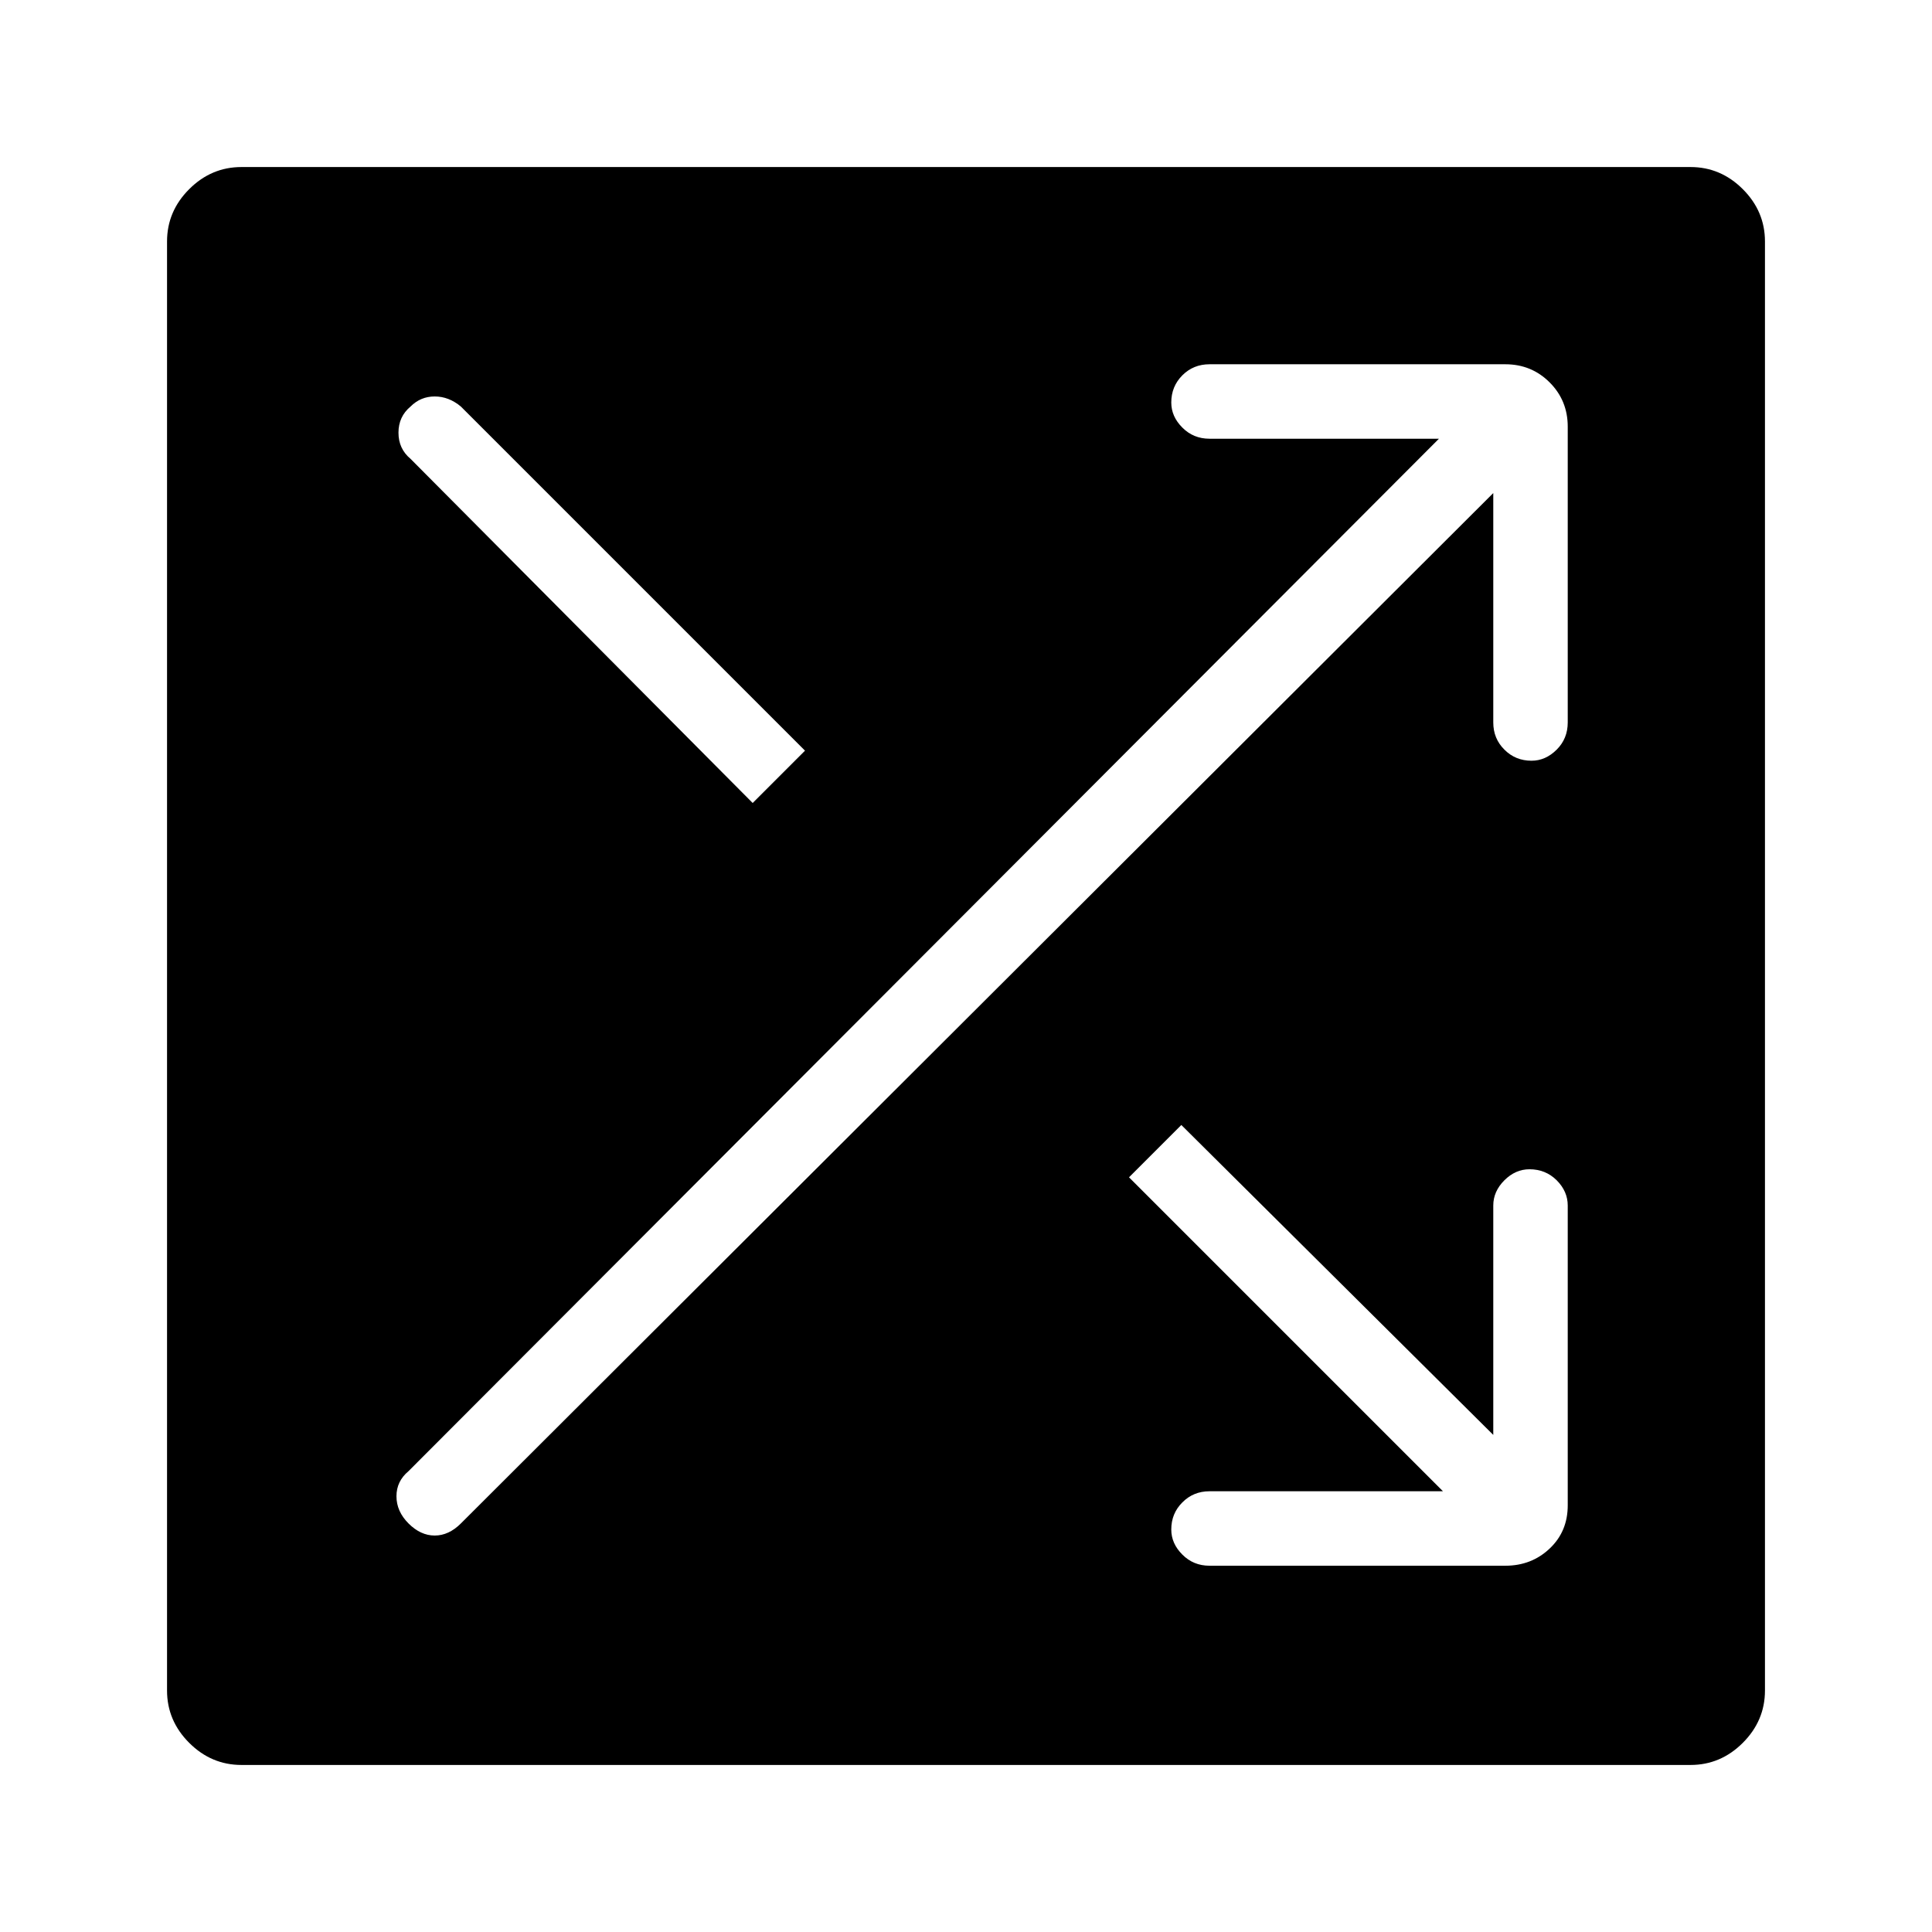 <svg xmlns="http://www.w3.org/2000/svg" height="24" width="24"><path d="M3 21.925Q2.625 21.925 2.35 21.65Q2.075 21.375 2.075 21V3Q2.075 2.625 2.35 2.35Q2.625 2.075 3 2.075H21Q21.375 2.075 21.65 2.35Q21.925 2.625 21.925 3V21Q21.925 21.375 21.65 21.65Q21.375 21.925 21 21.925ZM9.35 9.975 10 9.325 5.725 5.05Q5.575 4.925 5.4 4.925Q5.225 4.925 5.1 5.05Q4.95 5.175 4.95 5.375Q4.95 5.575 5.1 5.7ZM15.025 19.45H18.7Q19.025 19.45 19.25 19.237Q19.475 19.025 19.475 18.7V14.975Q19.475 14.8 19.338 14.662Q19.2 14.525 19 14.525Q18.825 14.525 18.688 14.662Q18.55 14.8 18.55 14.975V17.825L14.675 13.975L14.025 14.625L17.925 18.525H15.025Q14.825 18.525 14.688 18.663Q14.55 18.8 14.55 19Q14.55 19.175 14.688 19.312Q14.825 19.45 15.025 19.45ZM5.075 18.925Q5.225 19.075 5.4 19.075Q5.575 19.075 5.725 18.925L18.55 6.125V8.975Q18.55 9.175 18.688 9.312Q18.825 9.45 19.025 9.45Q19.2 9.45 19.338 9.312Q19.475 9.175 19.475 8.975V5.3Q19.475 4.975 19.25 4.75Q19.025 4.525 18.7 4.525H15.025Q14.825 4.525 14.688 4.662Q14.55 4.8 14.55 5Q14.55 5.175 14.688 5.312Q14.825 5.45 15.025 5.45H17.875L5.075 18.275Q4.925 18.4 4.925 18.587Q4.925 18.775 5.075 18.925Z"/></svg>